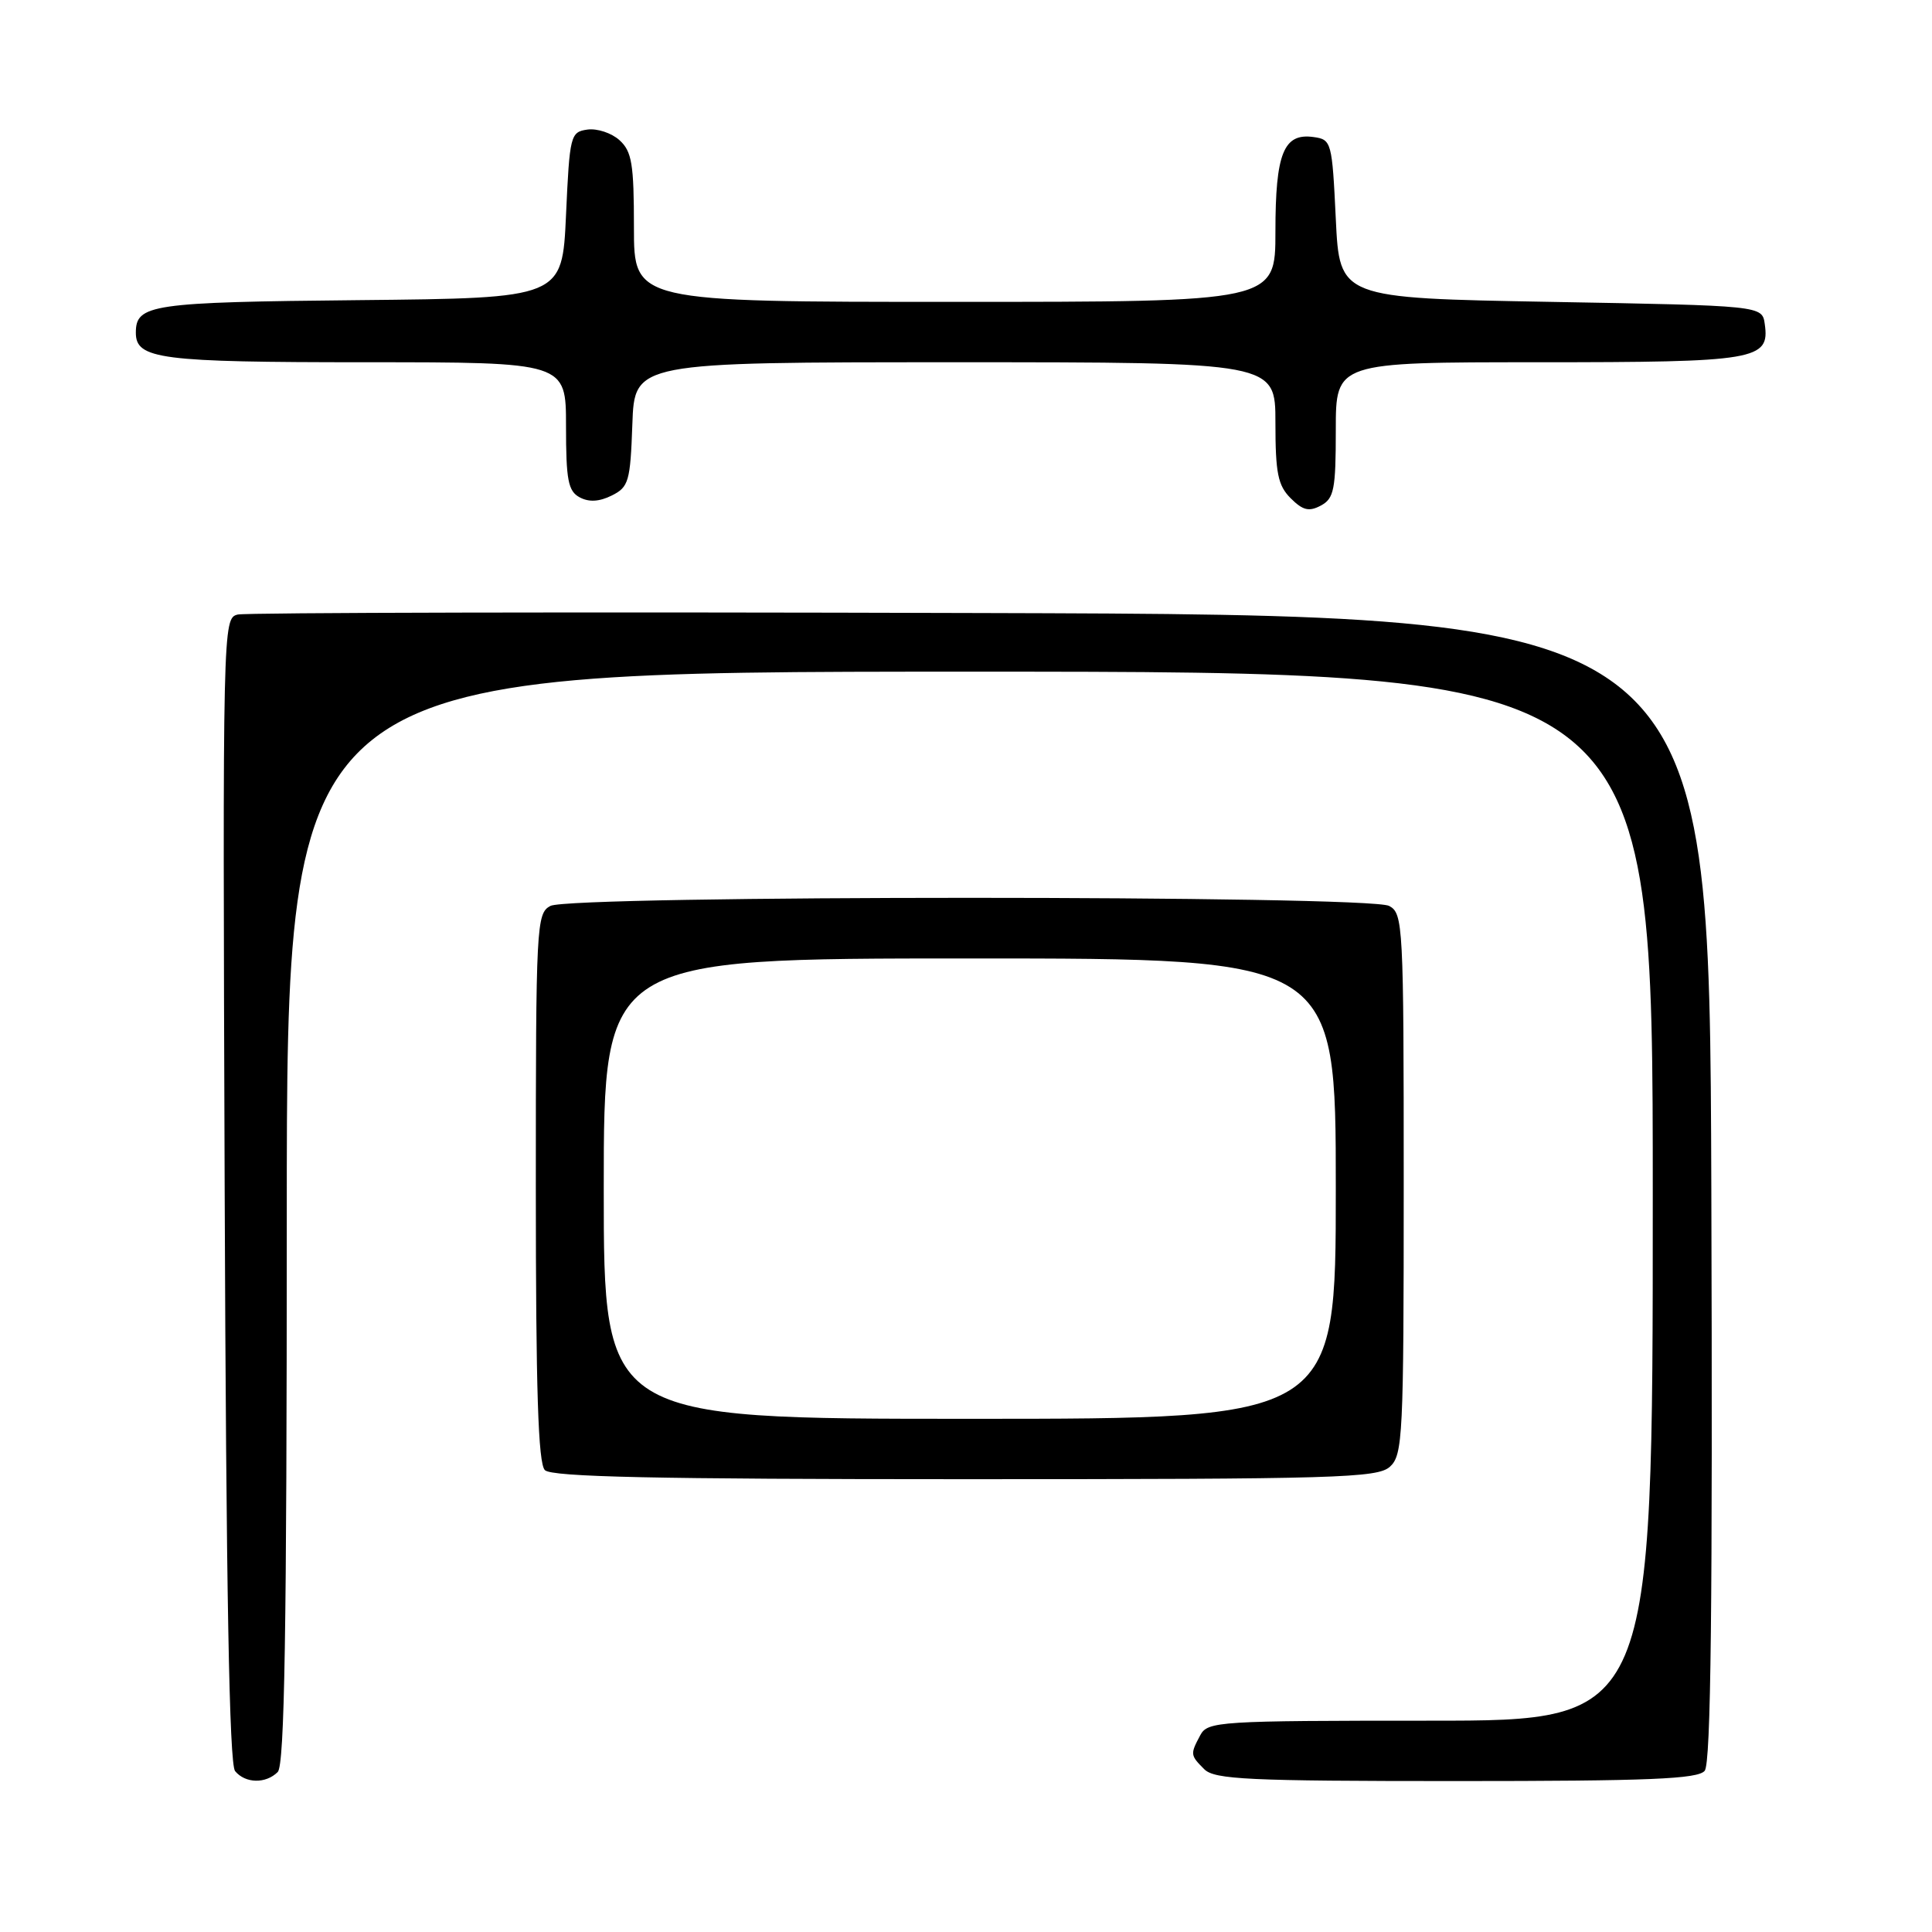 <?xml version="1.0" encoding="UTF-8" standalone="no"?>
<!DOCTYPE svg PUBLIC "-//W3C//DTD SVG 1.1//EN" "http://www.w3.org/Graphics/SVG/1.1/DTD/svg11.dtd" >
<svg xmlns="http://www.w3.org/2000/svg" xmlns:xlink="http://www.w3.org/1999/xlink" version="1.1" viewBox="0 0 256 256">
 <g >
 <path fill="currentColor"
d=" M 36.80 234.80 C 37.71 233.89 38.00 216.20 38.00 161.30 C 38.00 89.00 38.00 89.00 128.50 89.00 C 219.00 89.00 219.00 89.00 219.00 158.50 C 219.00 228.00 219.00 228.00 189.54 228.00 C 161.43 228.00 160.02 228.09 159.04 229.93 C 157.70 232.44 157.71 232.57 159.57 234.43 C 160.93 235.79 165.37 236.00 192.95 236.00 C 218.55 236.00 224.98 235.73 225.88 234.64 C 226.71 233.65 226.94 212.62 226.76 157.39 C 226.50 81.50 226.50 81.50 130.00 81.23 C 76.92 81.07 32.60 81.17 31.50 81.43 C 29.52 81.91 29.50 82.62 29.77 157.63 C 29.97 210.77 30.38 233.75 31.15 234.68 C 32.51 236.33 35.22 236.38 36.80 234.80 Z  M 184.17 194.35 C 185.88 192.80 186.00 190.30 186.00 156.88 C 186.00 122.50 185.92 121.03 184.07 120.04 C 181.40 118.61 75.60 118.61 72.93 120.04 C 71.08 121.03 71.00 122.50 71.00 157.34 C 71.00 184.21 71.31 193.91 72.20 194.80 C 73.10 195.70 86.84 196.00 127.87 196.00 C 177.15 196.00 182.52 195.84 184.17 194.35 Z  M 177.00 56.96 C 177.00 48.00 177.00 48.00 203.81 48.00 C 232.76 48.00 234.52 47.71 233.84 42.94 C 233.50 40.50 233.50 40.50 205.50 40.00 C 177.50 39.50 177.50 39.50 177.00 29.00 C 176.51 18.79 176.43 18.49 174.06 18.16 C 170.09 17.60 169.00 20.29 169.00 30.69 C 169.00 40.00 169.00 40.00 126.50 40.00 C 84.00 40.00 84.00 40.00 84.00 30.15 C 84.00 21.72 83.73 20.06 82.08 18.57 C 81.03 17.62 79.12 16.99 77.83 17.17 C 75.59 17.49 75.48 17.91 75.00 28.50 C 74.50 39.50 74.50 39.50 47.58 39.77 C 19.96 40.04 18.00 40.33 18.00 44.09 C 18.00 47.59 21.20 48.00 48.43 48.00 C 75.00 48.00 75.00 48.00 75.00 56.46 C 75.00 63.62 75.28 65.08 76.81 65.90 C 78.04 66.56 79.41 66.48 81.06 65.66 C 83.31 64.54 83.52 63.80 83.79 56.22 C 84.08 48.00 84.08 48.00 126.54 48.00 C 169.00 48.00 169.00 48.00 169.00 56.00 C 169.00 62.70 169.33 64.33 171.02 66.02 C 172.63 67.63 173.45 67.83 175.02 66.99 C 176.77 66.05 177.00 64.87 177.00 56.96 Z  M 80.00 157.50 C 80.00 127.00 80.00 127.00 128.50 127.00 C 177.00 127.00 177.00 127.00 177.00 157.50 C 177.00 188.00 177.00 188.00 128.50 188.00 C 80.00 188.00 80.00 188.00 80.00 157.50 Z "/>
</g>
</svg>